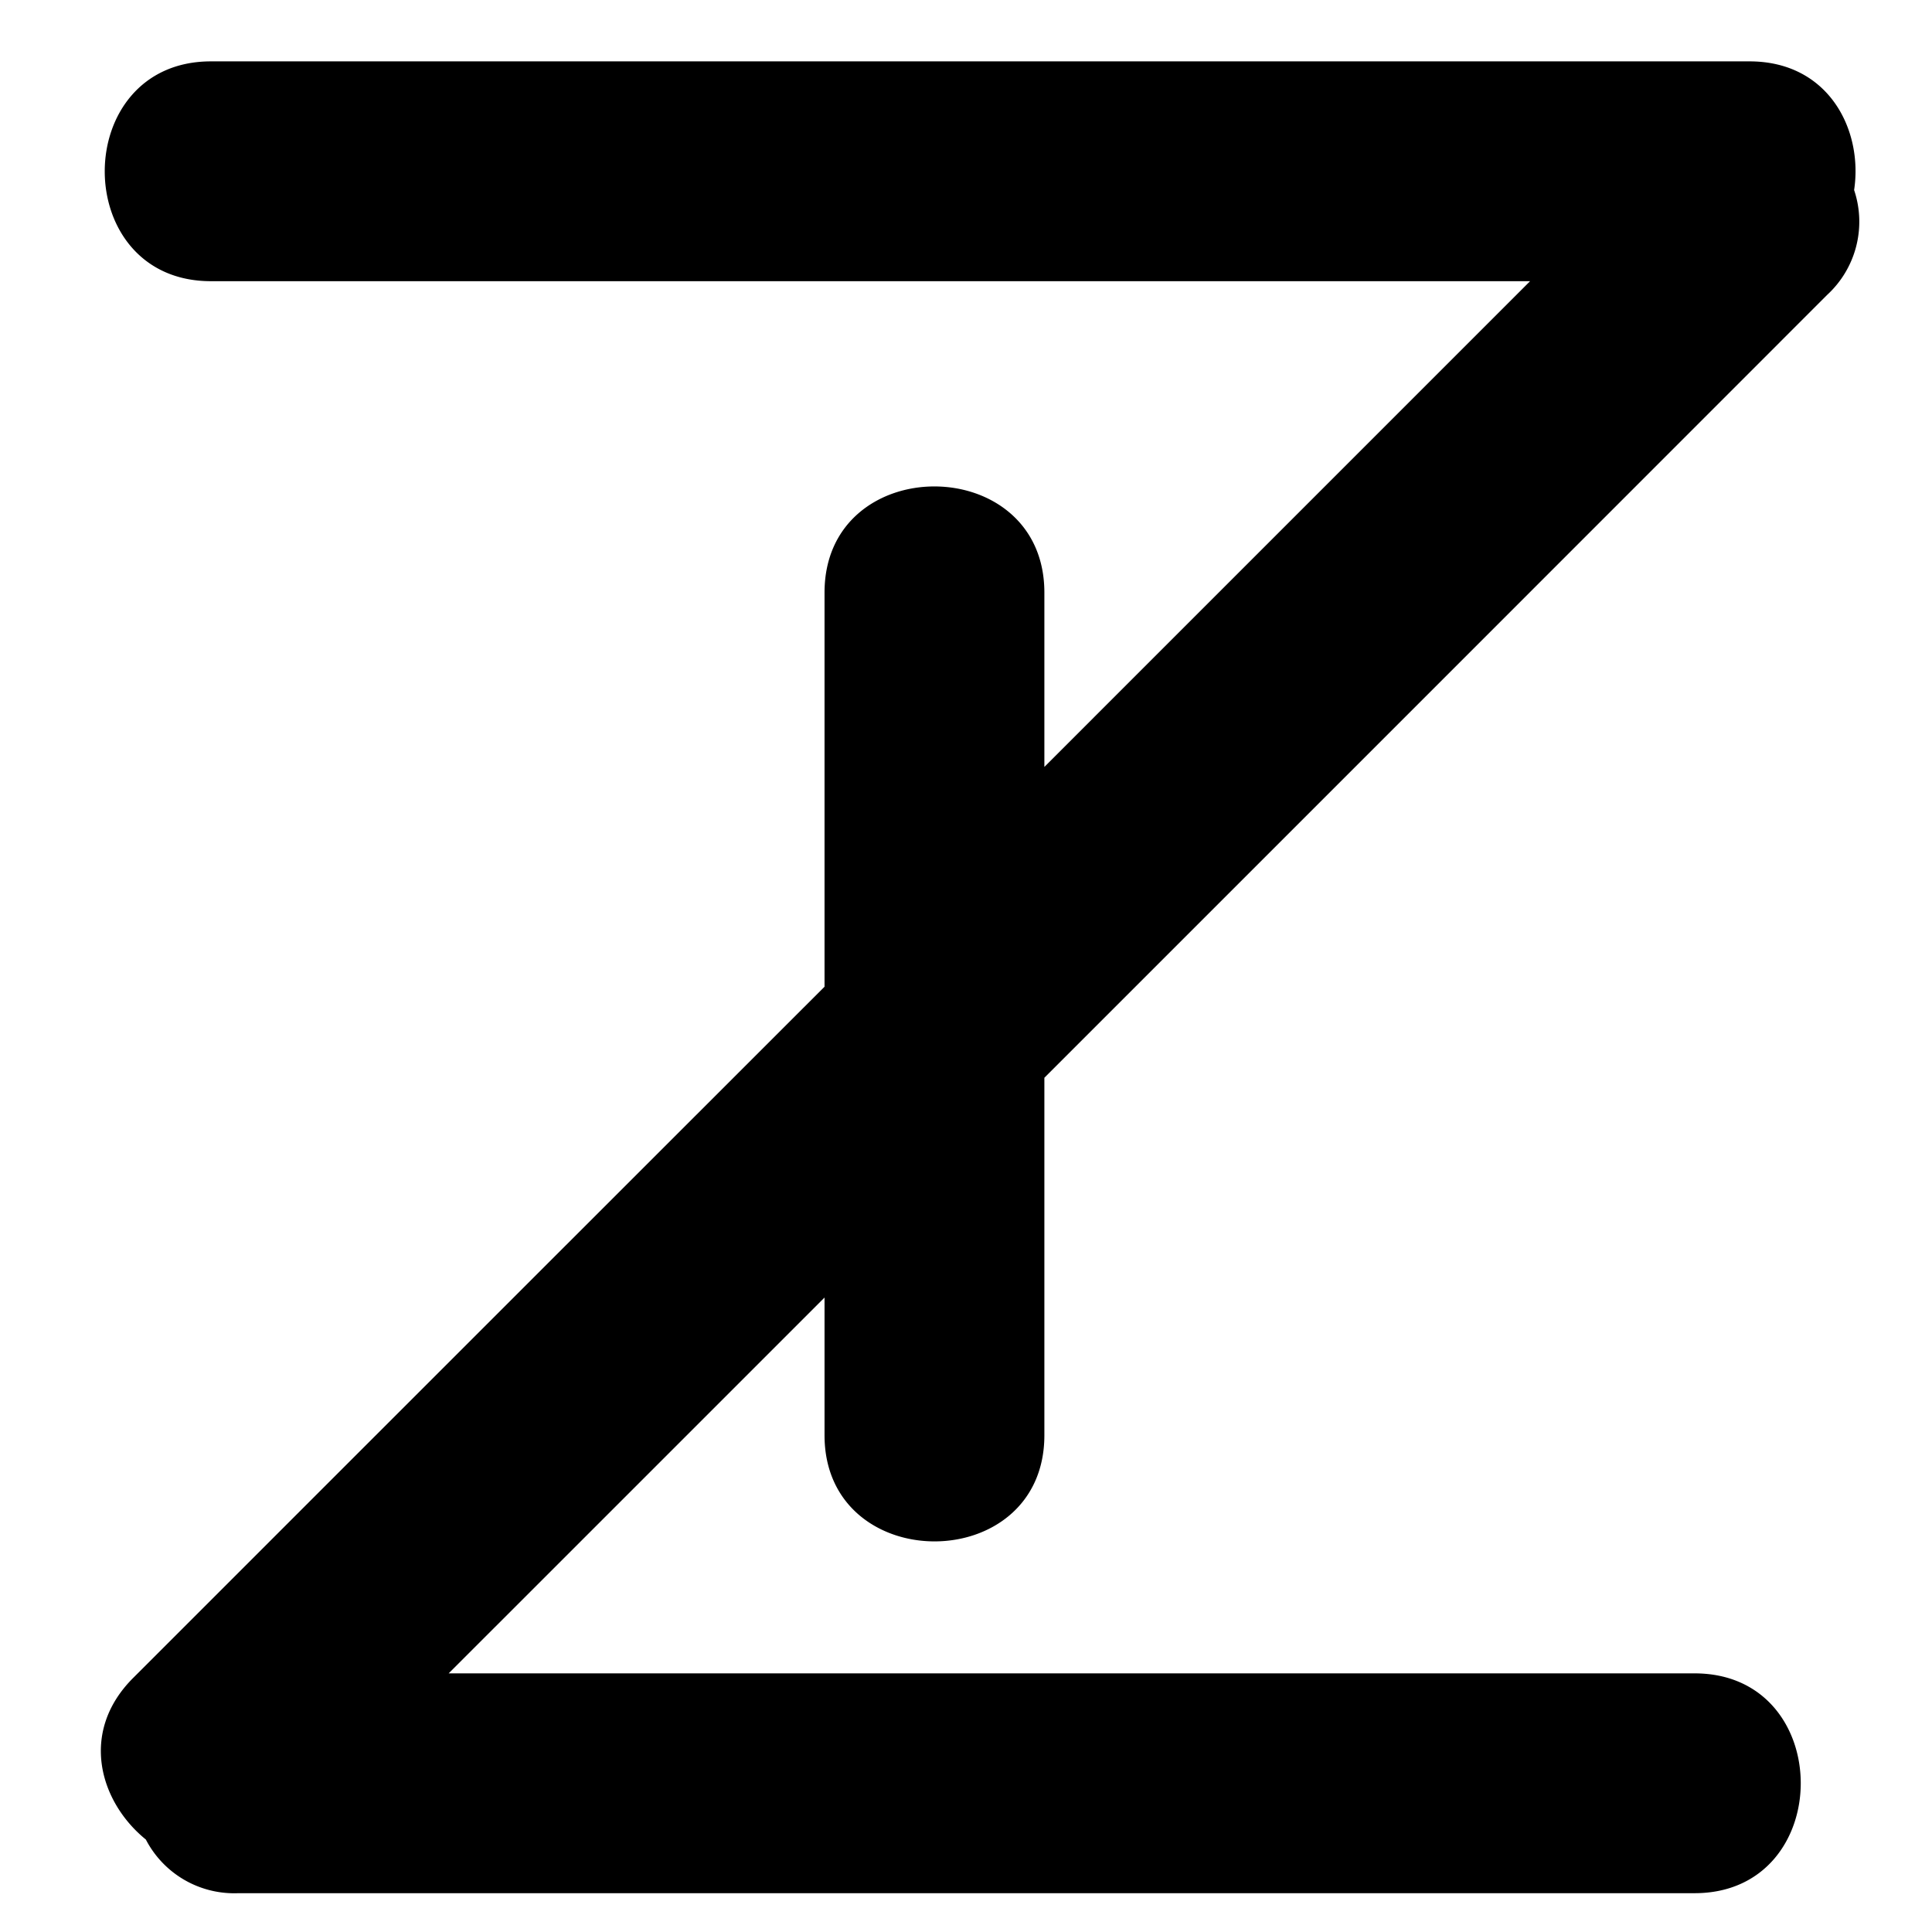 <?xml version="1.0" encoding="UTF-8" standalone="no"?>
<svg
   xmlns:dc="http://purl.org/dc/elements/1.1/"
   xmlns:cc="http://creativecommons.org/ns#"
   xmlns:rdf="http://www.w3.org/1999/02/22-rdf-syntax-ns#"
   xmlns:svg="http://www.w3.org/2000/svg"
   xmlns="http://www.w3.org/2000/svg"
   xmlns:sodipodi="http://sodipodi.sourceforge.net/DTD/sodipodi-0.dtd"
   xmlns:inkscape="http://www.inkscape.org/namespaces/inkscape"
   viewBox="0 0 90 90"
   version="1.1"
   id="svg3775"
   sodipodi:docname="49.svg"
   width="90"
   height="90"
   inkscape:version="0.92.3 (2405546, 2018-03-11)">
  <defs
     id="defs3779" />
  <sodipodi:namedview
     pagecolor="#ffffff"
     bordercolor="#666666"
     borderopacity="1"
     objecttolerance="10"
     gridtolerance="10"
     guidetolerance="10"
     inkscape:pageopacity="0"
     inkscape:pageshadow="2"
     inkscape:window-width="640"
     inkscape:window-height="480"
     id="namedview3777"
     showgrid="false"
     units="px"
     inkscape:zoom="2.7656358"
     inkscape:cx="40.9575"
     inkscape:cy="42.6665"
     inkscape:window-x="465"
     inkscape:window-y="173"
     inkscape:window-maximized="0"
     inkscape:current-layer="svg3775" />
  <title
     id="title3769">Asset 132</title>
  <g
     id="32d09a0a-0105-42a2-b55c-77774a47bb90"
     data-name="Layer 2"
     transform="translate(4.701,2.859)">
    <g
       id="1d117b79-cc70-45f6-985b-eab037dc7ea3"
       data-name="Layer 1">
      <path
         d="M 33.709,64 V 57.586 Q 24.955,66.342 16.2,75.093 h 58.04 c 6.6,0 6.587,10.24 0,10.24 H 6.4 a 4.638,4.638 0 0 1 -4.307,-2.5 c -2.147,-1.741 -3.117,-5 -0.594,-7.524 Q 17.6,59.207 33.709,43.106 V 24.747 c 0,-6.6 10.241,-6.588 10.241,0 v 8.12 L 66.576,10.24 H 5.124 C -1.476,10.24 -1.464,0 5.124,0 H 76.8 c 3.676,0 5.294,3.179 4.871,5.994 a 4.631,4.631 0 0 1 -1.253,4.881 Q 62.189,29.112 43.95,47.347 V 64 c 0,6.6 -10.241,6.587 -10.241,0 z"
         id="path3771"
         inkscape:connector-curvature="0" />
    </g>
  </g>
</svg>
